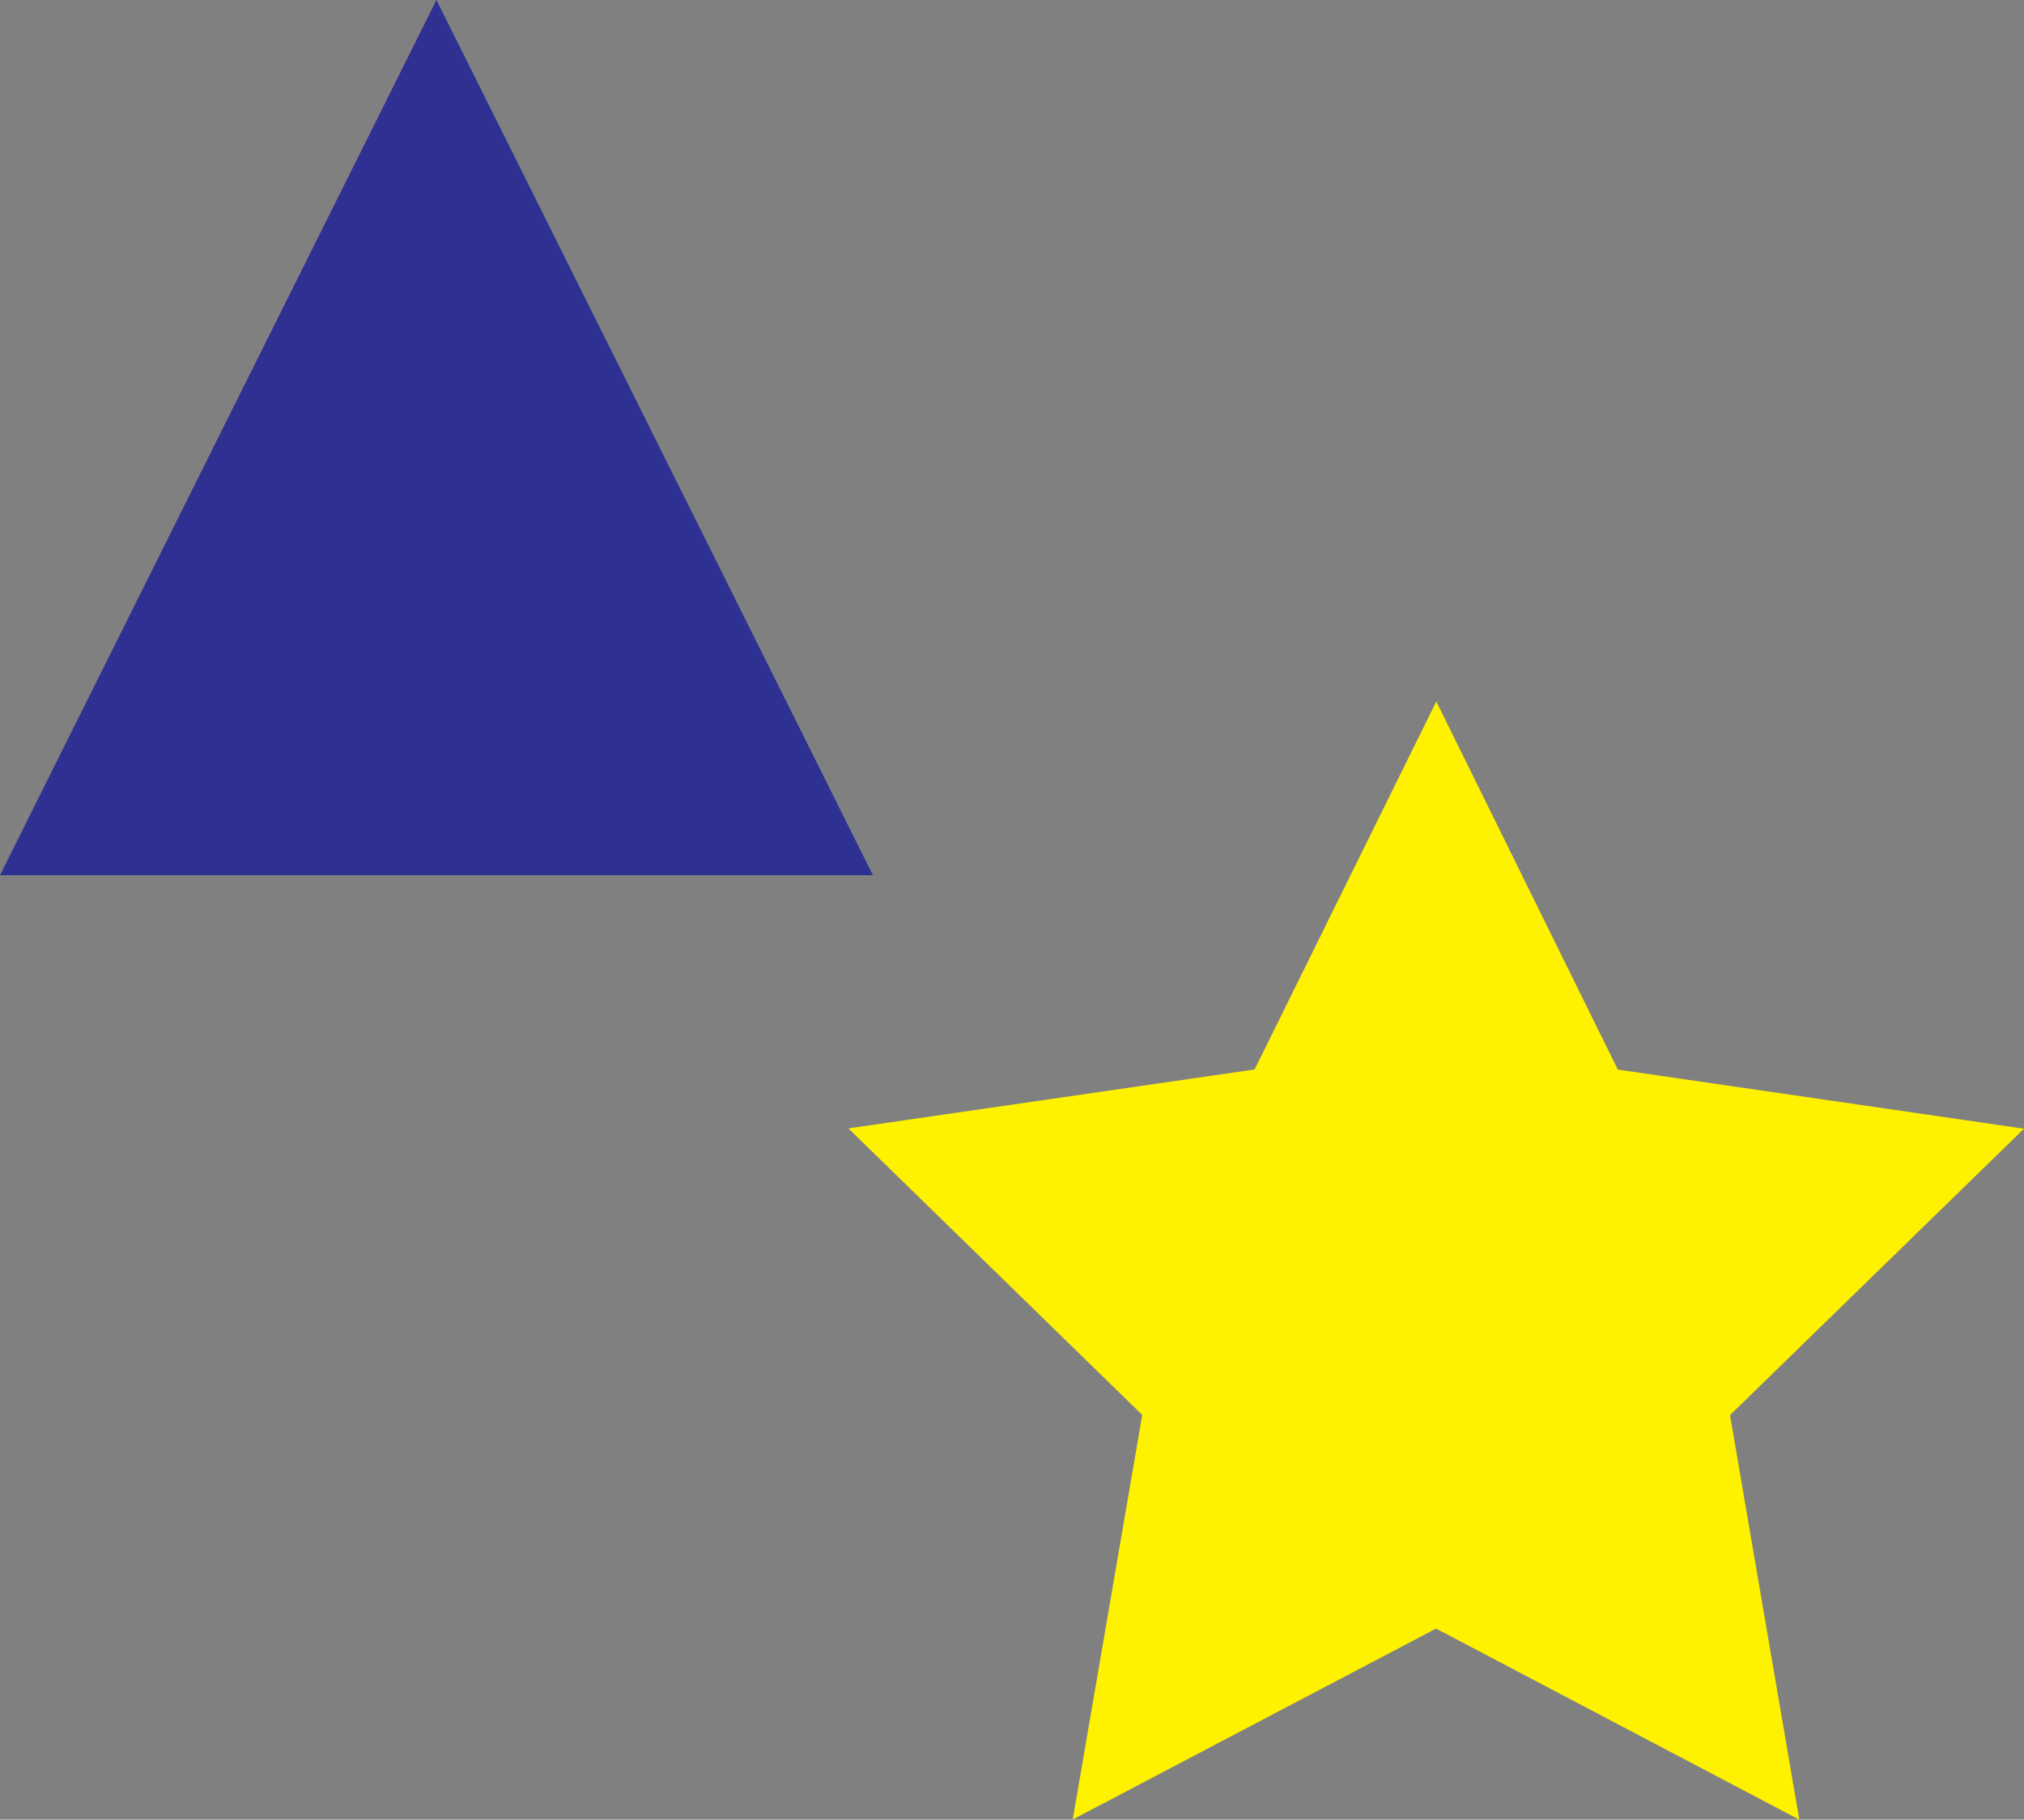 <svg id="Layer_1" data-name="Layer 1" xmlns="http://www.w3.org/2000/svg" viewBox="0 0 449.65 404.25"><rect x="0" y="0" width="449.65" height="404.25" fill="#808080" stroke="none"/><defs><style>.cls-1{fill:#2e3192;}.cls-2{fill:#fff200;}</style></defs><title>Artboard 1-2</title><polygon class="cls-1" points="96.96 0 0 194.43 193.93 194.43 96.96 0"/><polygon class="cls-2" points="399.73 404.25 319.04 361.8 238.32 404.21 253.76 314.34 188.48 250.68 278.72 237.59 319.09 155.84 359.42 237.62 449.65 250.75 384.34 314.38 399.73 404.25"/></svg>